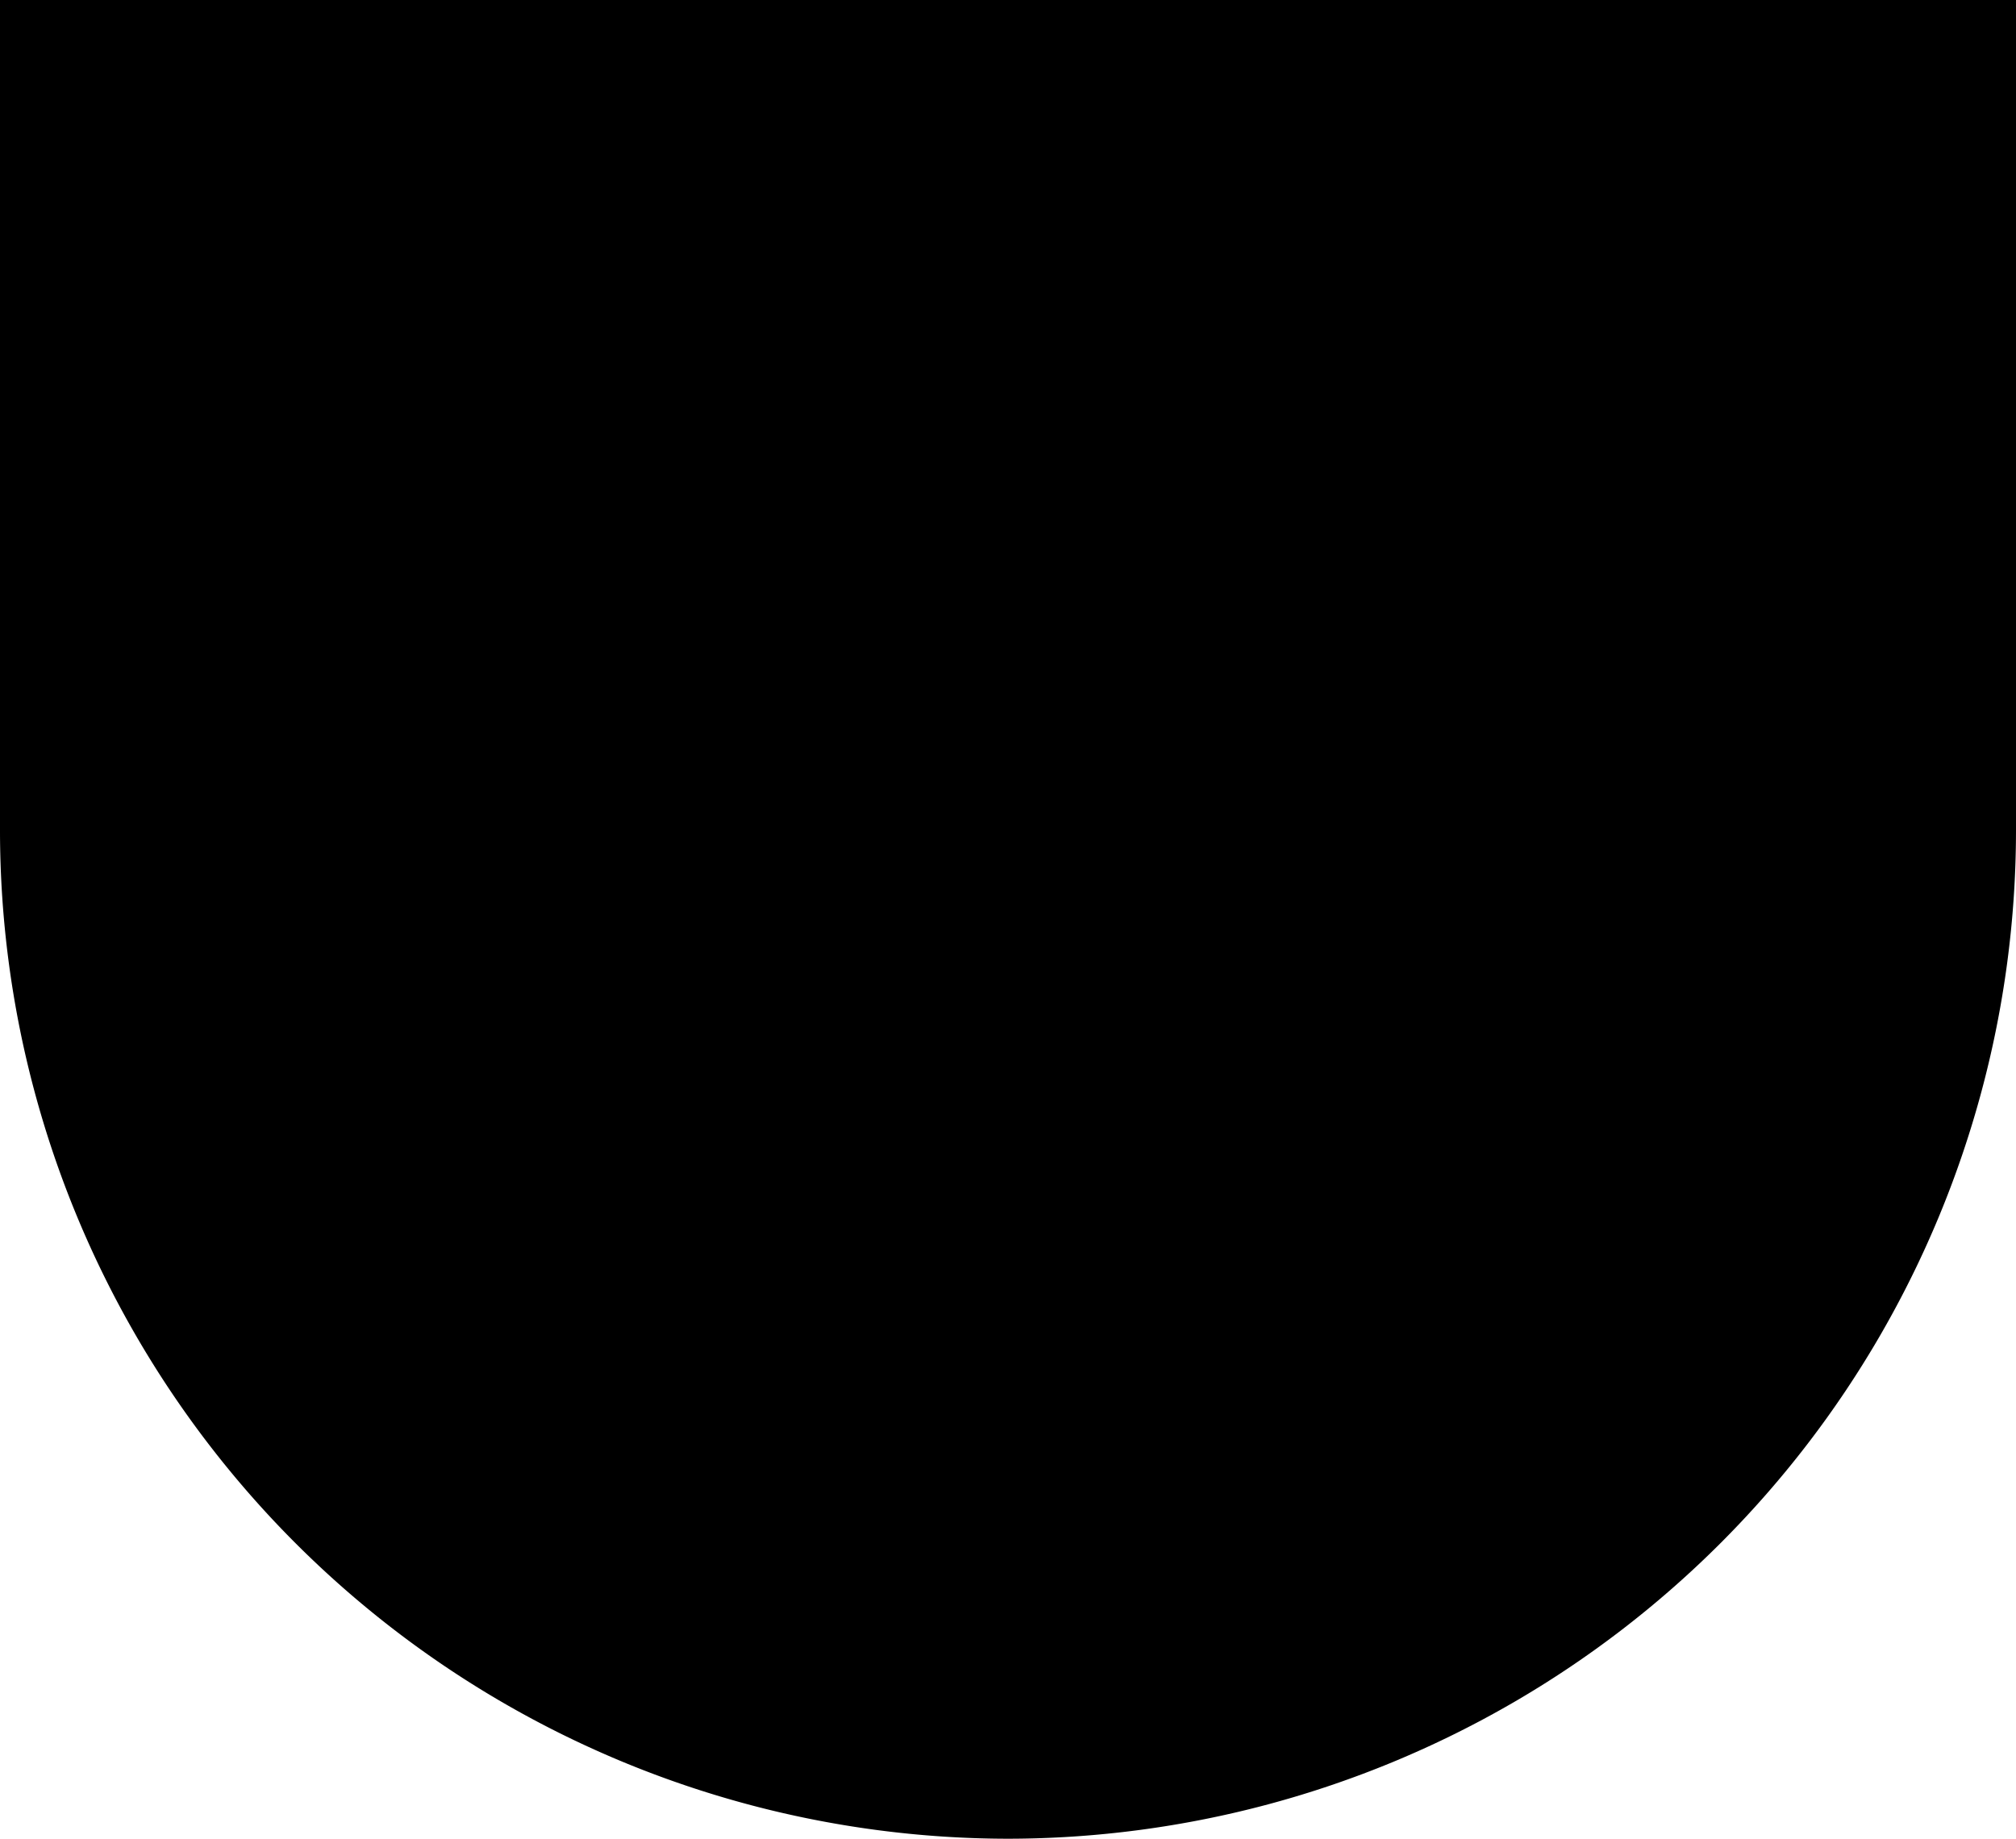<svg id="Layer_1" data-name="Layer 1" xmlns="http://www.w3.org/2000/svg" width="31.789" height="29"
    viewBox="0 0 31.789 29">
    <path id="Path_1" data-name="Path 1"
        d="M15.894,29A15.912,15.912,0,0,1,0,13.106V0H31.789V13.106A15.912,15.912,0,0,1,15.894,29Z"
    />
</svg>
  